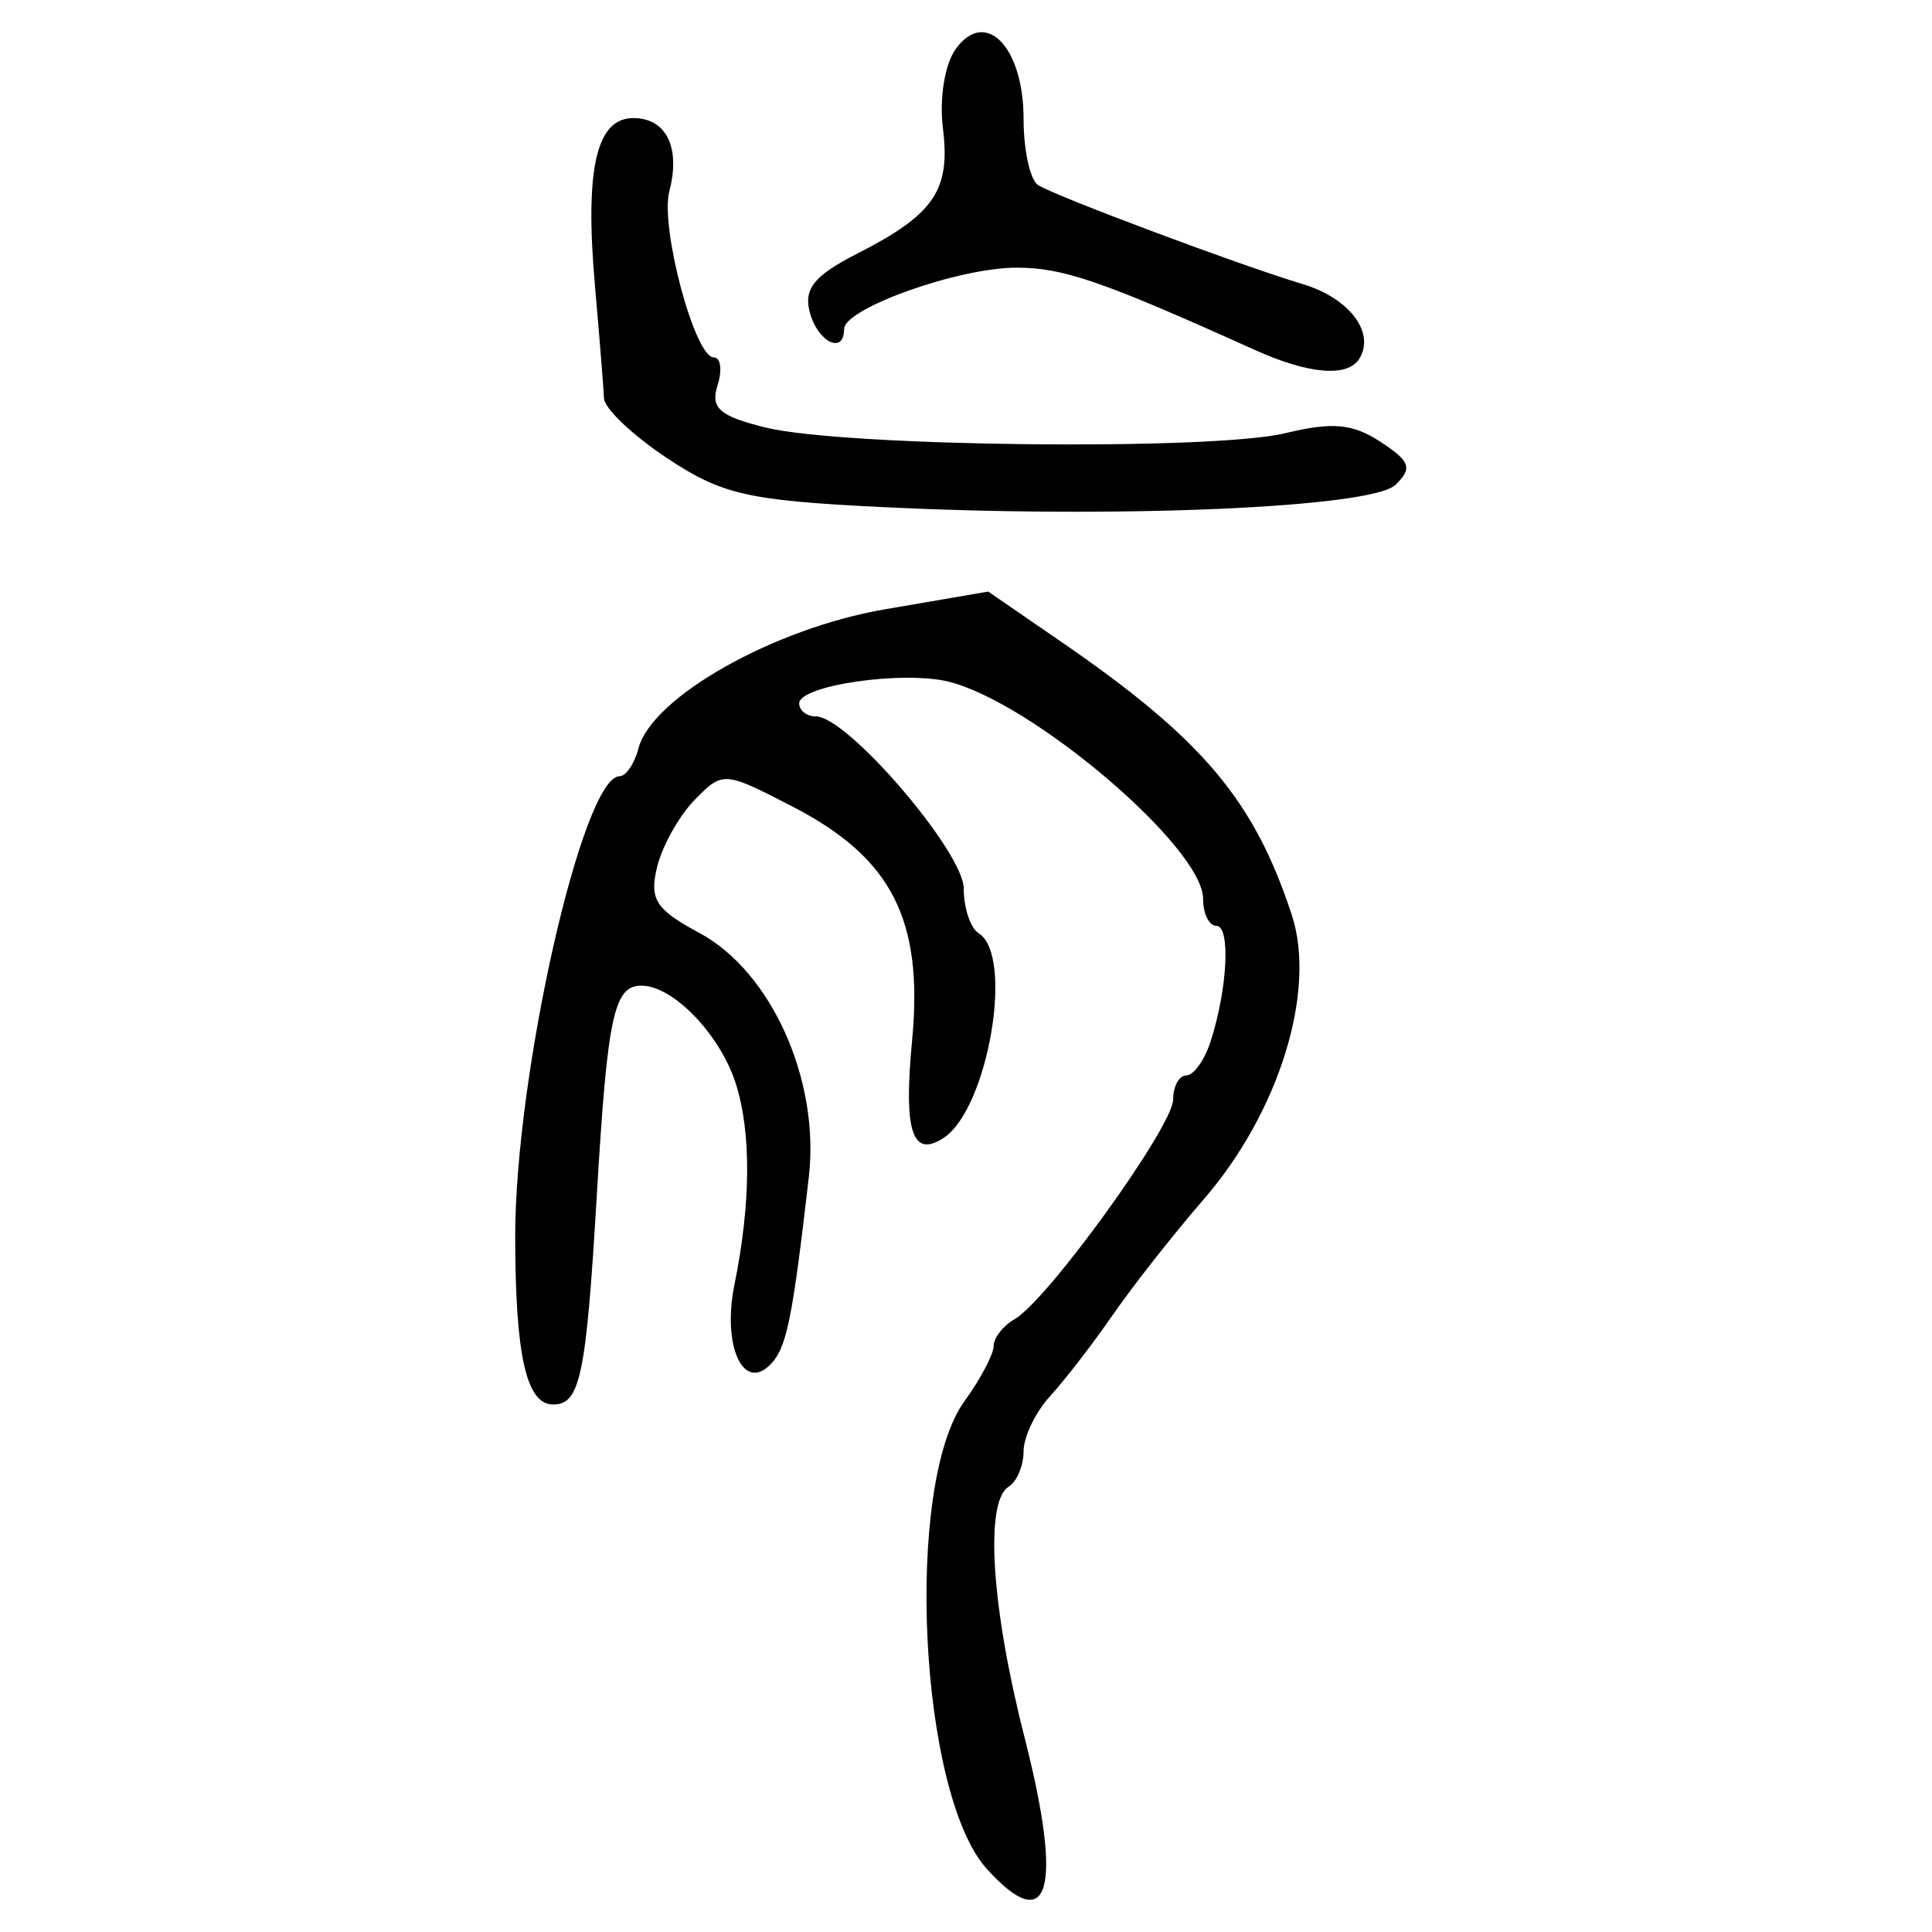 <?xml version="1.0" encoding="UTF-8" standalone="no"?>
<!-- Created with Inkscape (http://www.inkscape.org/) -->

<svg
   xmlns:dc="http://purl.org/dc/elements/1.1/"
   xmlns:cc="http://creativecommons.org/ns#"
   xmlns:rdf="http://www.w3.org/1999/02/22-rdf-syntax-ns#"
   xmlns:svg="http://www.w3.org/2000/svg"
   xmlns="http://www.w3.org/2000/svg"
   xmlns:sodipodi="http://sodipodi.sourceforge.net/DTD/sodipodi-0.dtd"
   xmlns:inkscape="http://www.inkscape.org/namespaces/inkscape"
   width="300"
   height="300"
   id="svg2"
   version="1.1"
   inkscape:version="0.48.4 r9939"
   sodipodi:docname="image-seal.svg">
  <defs
     id="defs4" />
  <sodipodi:namedview
     id="base"
     pagecolor="#ffffff"
     bordercolor="#666666"
     borderopacity="1.0"
     inkscape:pageopacity="0.0"
     inkscape:pageshadow="2"
     inkscape:zoom="2.0506101"
     inkscape:cx="156.21232"
     inkscape:cy="110.79688"
     inkscape:document-units="px"
     inkscape:current-layer="layer1"
     showgrid="false"
     inkscape:window-width="1215"
     inkscape:window-height="1000"
     inkscape:window-x="65"
     inkscape:window-y="24"
     inkscape:window-maximized="1"
     fit-margin-top="10"
     fit-margin-left="10"
     fit-margin-right="10"
     fit-margin-bottom="10" />
  <g
     inkscape:label="Calque 1"
     inkscape:groupmode="layer"
     id="layer1"
     transform="translate(0,-752.362)">
    <path
       style="fill:#000000"
       d="m 153.233,1042.564 c -10.553,-11.661 -12.855,-59.629 -3.484,-72.601 2.5,-3.461 4.546,-7.329 4.546,-8.595 0,-1.266 1.461,-3.137 3.247,-4.159 5.112,-2.924 24.625,-29.956 24.625,-34.113 0,-2.06 0.923,-3.746 2.052,-3.746 1.128,0 2.814,-2.352 3.746,-5.226 2.663,-8.216 3.151,-18.001 0.899,-18.001 -1.128,0 -2.051,-1.893 -2.051,-4.207 0,-7.923 -26.365,-30.424 -39.486,-33.699 -7.087,-1.769 -23.227,0.567 -23.227,3.362 0,1.114 1.171,2.026 2.601,2.026 4.878,0 22.948,21.056 22.948,26.74 0,3.027 1.045,6.15 2.323,6.939 5.544,3.427 1.442,27.297 -5.463,31.784 -4.866,3.162 -6.22,-1.03 -4.882,-15.111 1.778,-18.704 -3.113,-28.34 -18.405,-36.264 -10.784,-5.588 -10.964,-5.602 -15.323,-1.161 -2.426,2.471 -5.063,7.169 -5.86,10.439 -1.232,5.056 -0.246,6.594 6.59,10.275 11.146,6.003 18.698,22.847 16.968,37.85 -2.582,22.399 -3.454,26.625 -6.026,29.198 -4.207,4.207 -7.437,-3.048 -5.532,-12.425 2.575,-12.669 2.638,-23.752 0.177,-31.357 -2.453,-7.581 -9.725,-15.098 -14.607,-15.098 -4.291,0 -5.288,4.672 -6.935,32.518 -1.663,28.118 -2.582,32.518 -6.786,32.518 -4.145,0 -5.852,-7.499 -5.889,-25.874 -0.052,-25.196 10.459,-71.68 16.209,-71.68 0.99,0 2.309,-1.947 2.931,-4.327 2.08,-7.952 21.015,-18.637 38.274,-21.596 l 16.04,-2.751 11.403,7.845 c 21.879,15.053 29.881,24.541 35.734,42.37 3.867,11.779 -1.967,30.628 -13.66,44.129 -4.677,5.4 -11.03,13.477 -14.119,17.948 -3.089,4.471 -7.474,10.156 -9.744,12.632 -2.27,2.476 -4.128,6.334 -4.128,8.573 0,2.239 -1.045,4.716 -2.323,5.506 -3.728,2.304 -2.694,18.675 2.452,38.83 6.055,23.714 3.904,31.272 -5.836,20.509 z M 136.687,831.087 c -20.616,-1.023 -24.573,-1.929 -33.099,-7.582 -5.326,-3.531 -9.736,-7.712 -9.801,-9.291 -0.065,-1.579 -0.695,-9.426 -1.4,-17.439 -1.602,-18.195 0.199,-26.079 5.959,-26.079 5.116,0 7.364,4.572 5.588,11.363 -1.458,5.575 3.946,25.8 6.893,25.8 1.085,0 1.351,1.956 0.592,4.347 -1.117,3.519 0.292,4.763 7.392,6.528 12.098,3.008 69.422,3.641 80.776,0.892 7.32,-1.773 10.456,-1.486 14.785,1.35 4.621,3.027 4.99,4.088 2.323,6.668 -3.684,3.563 -43.253,5.265 -80.009,3.442 z m 58.256,-24.345 c -23.804,-10.74 -29.817,-12.818 -37.091,-12.818 -9.027,0 -26.783,6.327 -26.783,9.543 0,4.034 -4.122,2 -5.333,-2.631 -0.957,-3.658 0.693,-5.683 7.433,-9.121 11.882,-6.062 14.441,-9.809 13.25,-19.407 -0.582,-4.695 0.283,-10.013 2.015,-12.382 4.638,-6.343 10.507,-0.245 10.507,10.918 0,4.878 1.022,9.501 2.27,10.272 2.927,1.809 31.534,12.51 41.05,15.355 7.254,2.169 11.326,7.529 8.812,11.598 -1.798,2.908 -7.843,2.411 -16.129,-1.328 z"
       id="path3028"
       inkscape:connector-curvature="0" />
  </g>
</svg>
